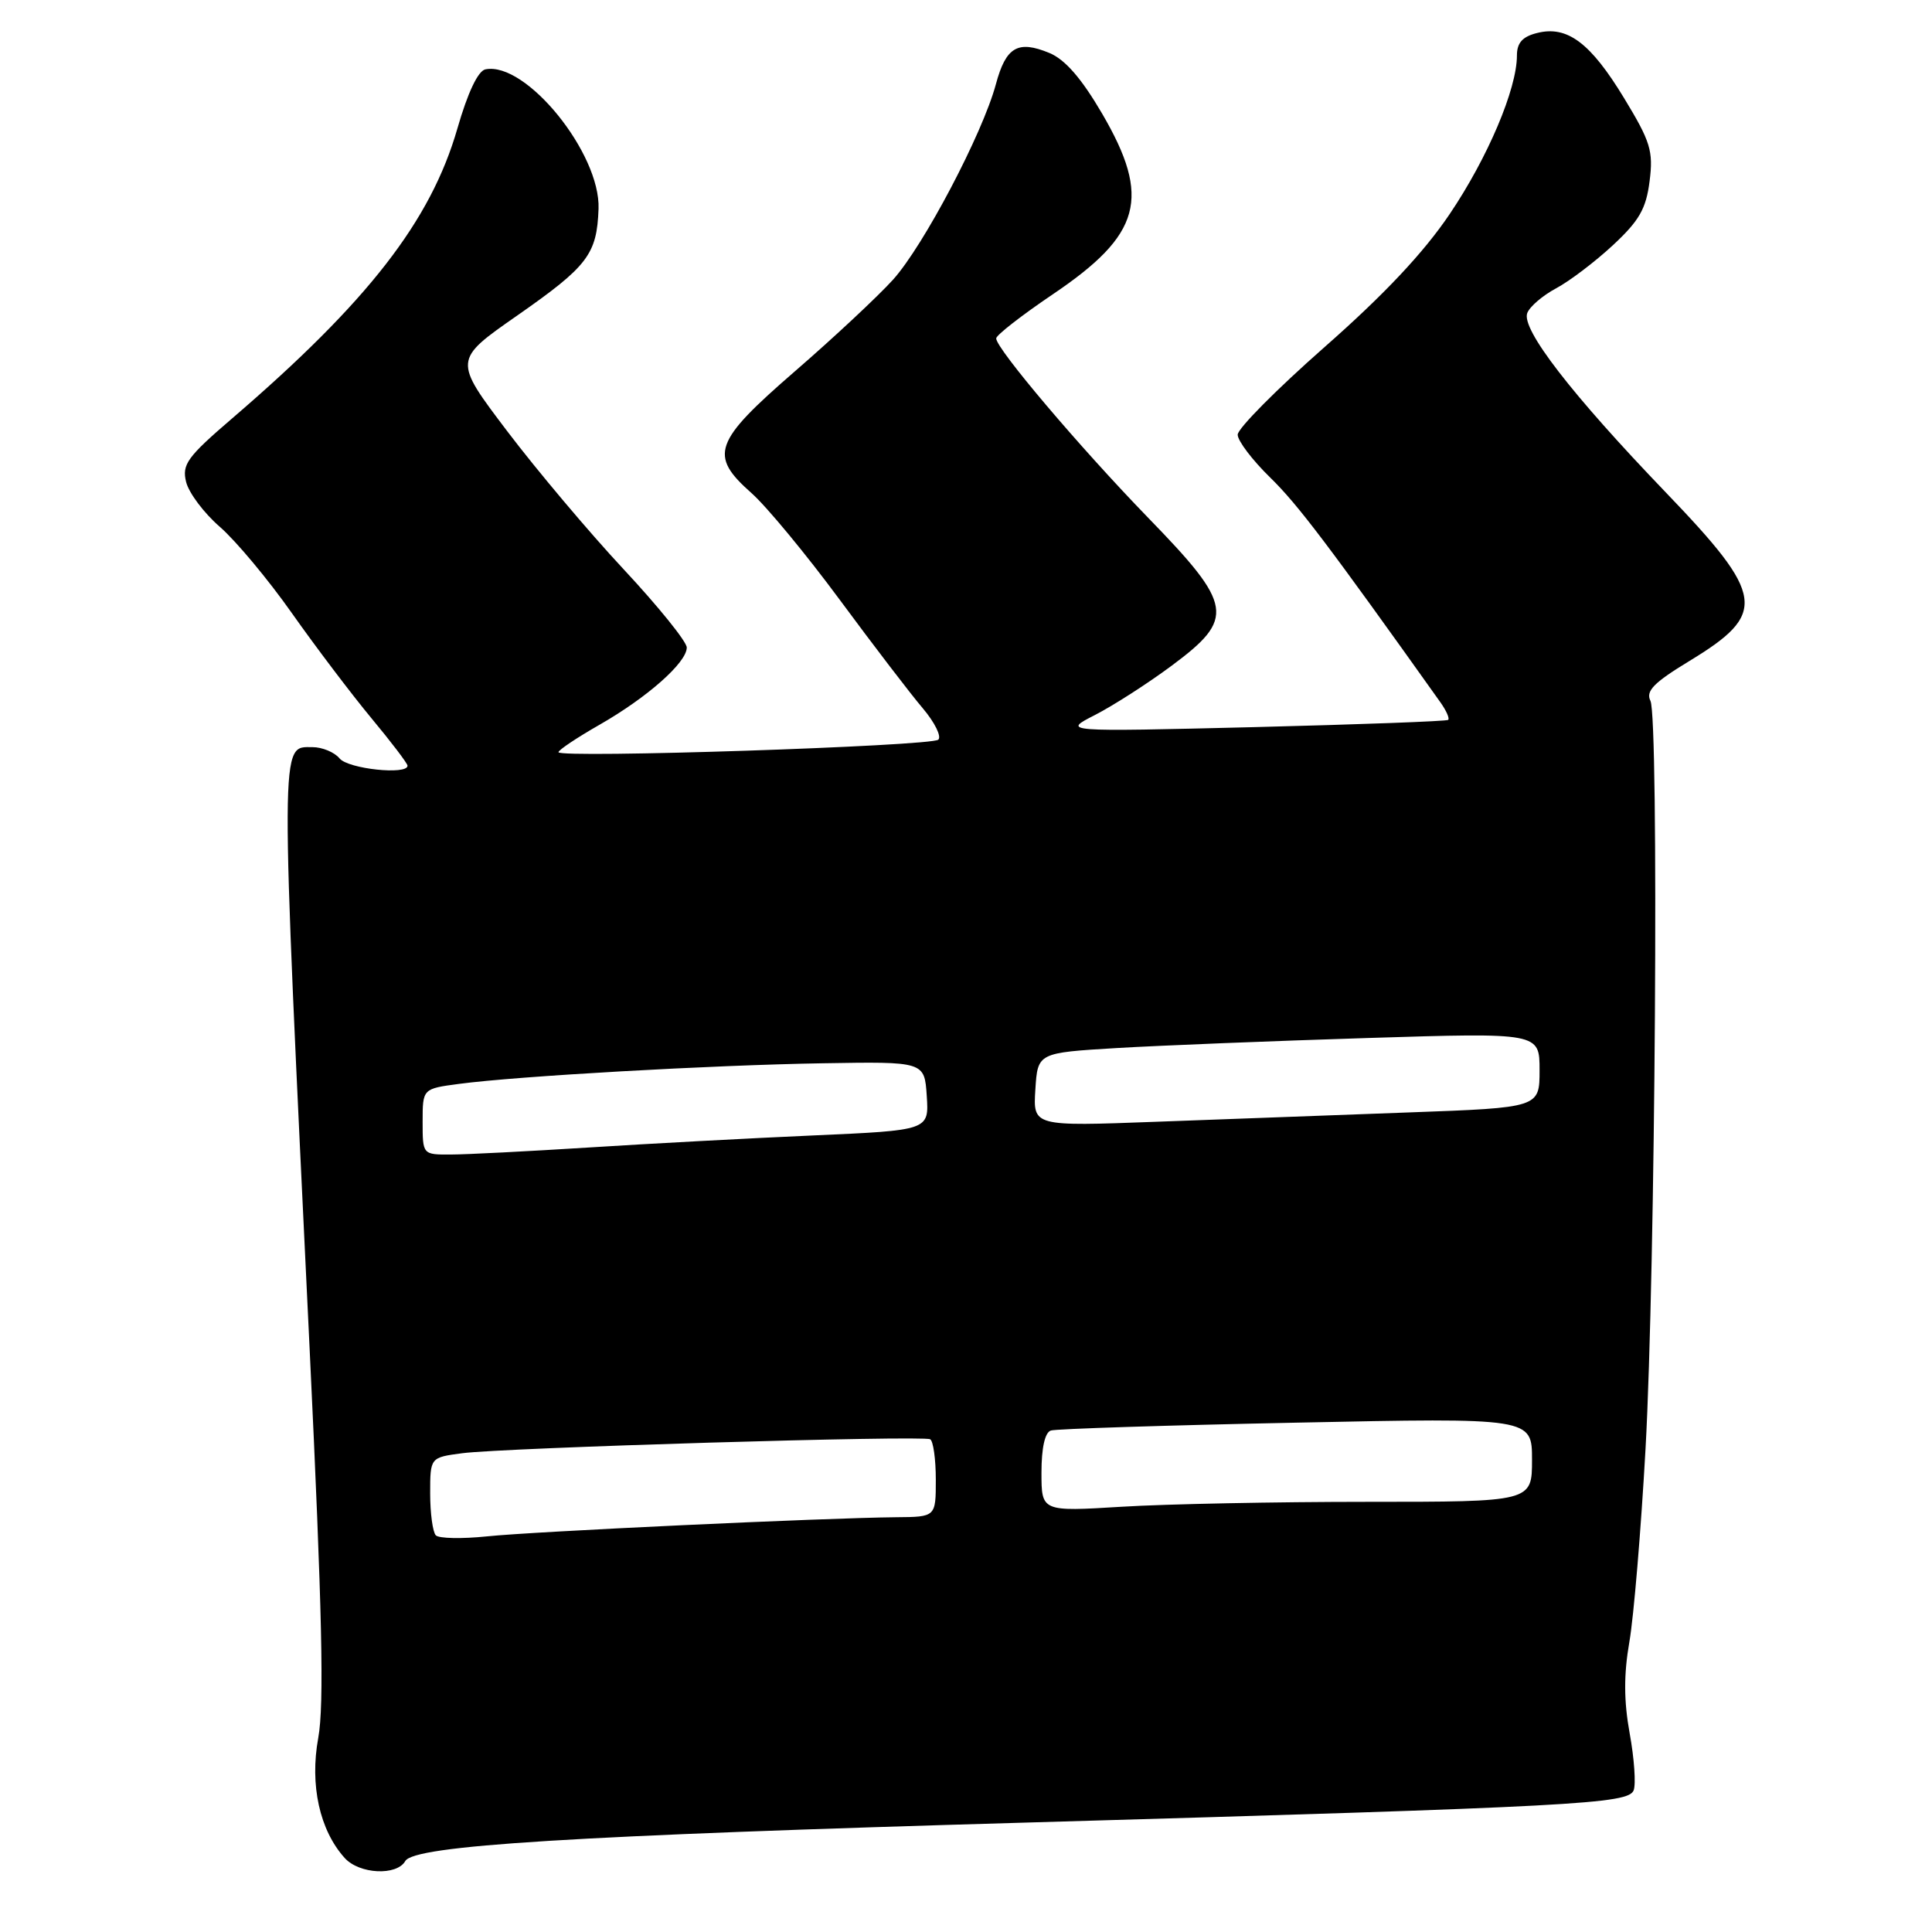 <?xml version="1.0" encoding="UTF-8" standalone="no"?>
<!DOCTYPE svg PUBLIC "-//W3C//DTD SVG 1.1//EN" "http://www.w3.org/Graphics/SVG/1.1/DTD/svg11.dtd" >
<svg xmlns="http://www.w3.org/2000/svg" xmlns:xlink="http://www.w3.org/1999/xlink" version="1.1" viewBox="0 0 256 256">
 <g >
 <path fill="currentColor"
d=" M 53.70 246.60 C 54.88 244.53 75.83 243.23 136.00 241.50 C 209.04 239.39 215.77 239.03 216.47 237.22 C 216.78 236.40 216.55 233.01 215.94 229.68 C 215.16 225.38 215.15 221.87 215.90 217.56 C 216.48 214.23 217.44 202.72 218.04 192.00 C 219.35 168.46 219.83 95.16 218.69 92.86 C 218.04 91.57 219.14 90.45 223.83 87.60 C 234.24 81.28 233.91 78.97 220.70 65.22 C 208.22 52.23 201.55 43.60 202.37 41.48 C 202.70 40.62 204.41 39.16 206.18 38.21 C 207.95 37.27 211.34 34.70 213.71 32.50 C 217.21 29.25 218.12 27.66 218.58 24.00 C 219.09 20.01 218.70 18.76 215.20 13.00 C 210.75 5.67 207.67 3.36 203.68 4.37 C 201.73 4.85 201.00 5.68 201.00 7.36 C 201.00 11.78 197.14 20.88 192.10 28.35 C 188.65 33.47 183.40 39.05 175.52 45.98 C 169.18 51.56 164.00 56.78 164.00 57.60 C 164.00 58.41 165.94 60.97 168.32 63.29 C 171.95 66.83 175.98 72.16 190.89 93.10 C 191.65 94.18 192.10 95.20 191.89 95.39 C 191.68 95.57 180.07 96.00 166.11 96.35 C 140.72 96.97 140.72 96.97 145.11 94.73 C 147.52 93.49 152.09 90.56 155.25 88.21 C 163.70 81.93 163.43 80.23 152.15 68.62 C 143.03 59.22 132.00 46.20 132.00 44.84 C 132.00 44.41 135.37 41.79 139.48 39.01 C 151.24 31.08 152.56 26.24 146.04 15.06 C 143.31 10.39 141.13 7.88 139.05 7.02 C 134.87 5.29 133.29 6.21 131.96 11.16 C 130.19 17.73 122.37 32.58 118.33 37.06 C 116.33 39.27 110.49 44.73 105.35 49.18 C 94.53 58.56 93.91 60.32 99.58 65.34 C 101.55 67.08 106.82 73.45 111.29 79.50 C 115.76 85.55 120.71 92.02 122.29 93.87 C 123.86 95.73 124.78 97.59 124.33 98.01 C 123.40 98.87 74.00 100.50 74.00 99.67 C 74.00 99.38 76.44 97.75 79.43 96.04 C 85.78 92.41 91.00 87.79 91.00 85.80 C 91.00 85.03 87.24 80.37 82.65 75.45 C 78.06 70.53 71.10 62.27 67.19 57.11 C 60.07 47.71 60.07 47.71 68.52 41.82 C 77.90 35.27 79.09 33.71 79.31 27.67 C 79.58 20.31 69.69 8.11 64.32 9.19 C 63.34 9.39 61.97 12.28 60.60 17.05 C 57.07 29.28 48.76 39.98 30.76 55.44 C 24.81 60.55 24.09 61.54 24.66 63.86 C 25.02 65.31 27.02 67.98 29.12 69.80 C 31.21 71.61 35.52 76.76 38.68 81.25 C 41.84 85.73 46.58 91.99 49.21 95.16 C 51.84 98.32 54.00 101.16 54.00 101.46 C 54.00 102.72 46.15 101.89 45.00 100.50 C 44.32 99.67 42.69 99.00 41.40 99.00 C 37.08 99.00 37.09 96.86 41.04 179.00 C 42.69 213.46 42.97 225.90 42.17 230.28 C 41.03 236.52 42.35 242.52 45.68 246.20 C 47.62 248.34 52.57 248.58 53.70 246.60 Z  M 57.75 203.44 C 57.34 203.01 57.00 200.52 57.00 197.89 C 57.00 193.12 57.00 193.12 61.25 192.56 C 66.80 191.83 122.27 190.17 123.25 190.71 C 123.66 190.93 124.00 193.34 124.00 196.06 C 124.00 201.00 124.00 201.00 118.75 201.04 C 109.25 201.13 70.62 202.93 64.50 203.58 C 61.20 203.92 58.16 203.86 57.75 203.44 Z  M 138.00 195.12 C 138.00 191.85 138.46 189.79 139.25 189.55 C 139.94 189.33 154.56 188.86 171.75 188.51 C 203.00 187.86 203.00 187.86 203.00 193.43 C 203.00 199.00 203.00 199.00 181.16 199.00 C 169.14 199.00 154.52 199.29 148.66 199.65 C 138.00 200.30 138.00 200.30 138.00 195.12 Z  M 56.00 148.63 C 56.00 144.26 56.00 144.26 60.83 143.62 C 68.55 142.59 94.34 141.13 109.00 140.89 C 122.50 140.66 122.50 140.66 122.80 145.22 C 123.10 149.77 123.10 149.77 107.80 150.45 C 99.39 150.82 85.97 151.54 78.00 152.05 C 70.03 152.55 61.81 152.98 59.75 152.98 C 56.00 153.00 56.00 153.00 56.00 148.63 Z  M 137.19 144.37 C 137.50 139.50 137.50 139.50 148.00 138.87 C 153.78 138.53 168.74 137.93 181.25 137.54 C 204.00 136.83 204.00 136.83 204.00 141.80 C 204.00 146.77 204.00 146.77 186.75 147.40 C 177.26 147.75 162.16 148.30 153.19 148.64 C 136.88 149.25 136.88 149.25 137.19 144.37 Z "/>
</g>
</svg>